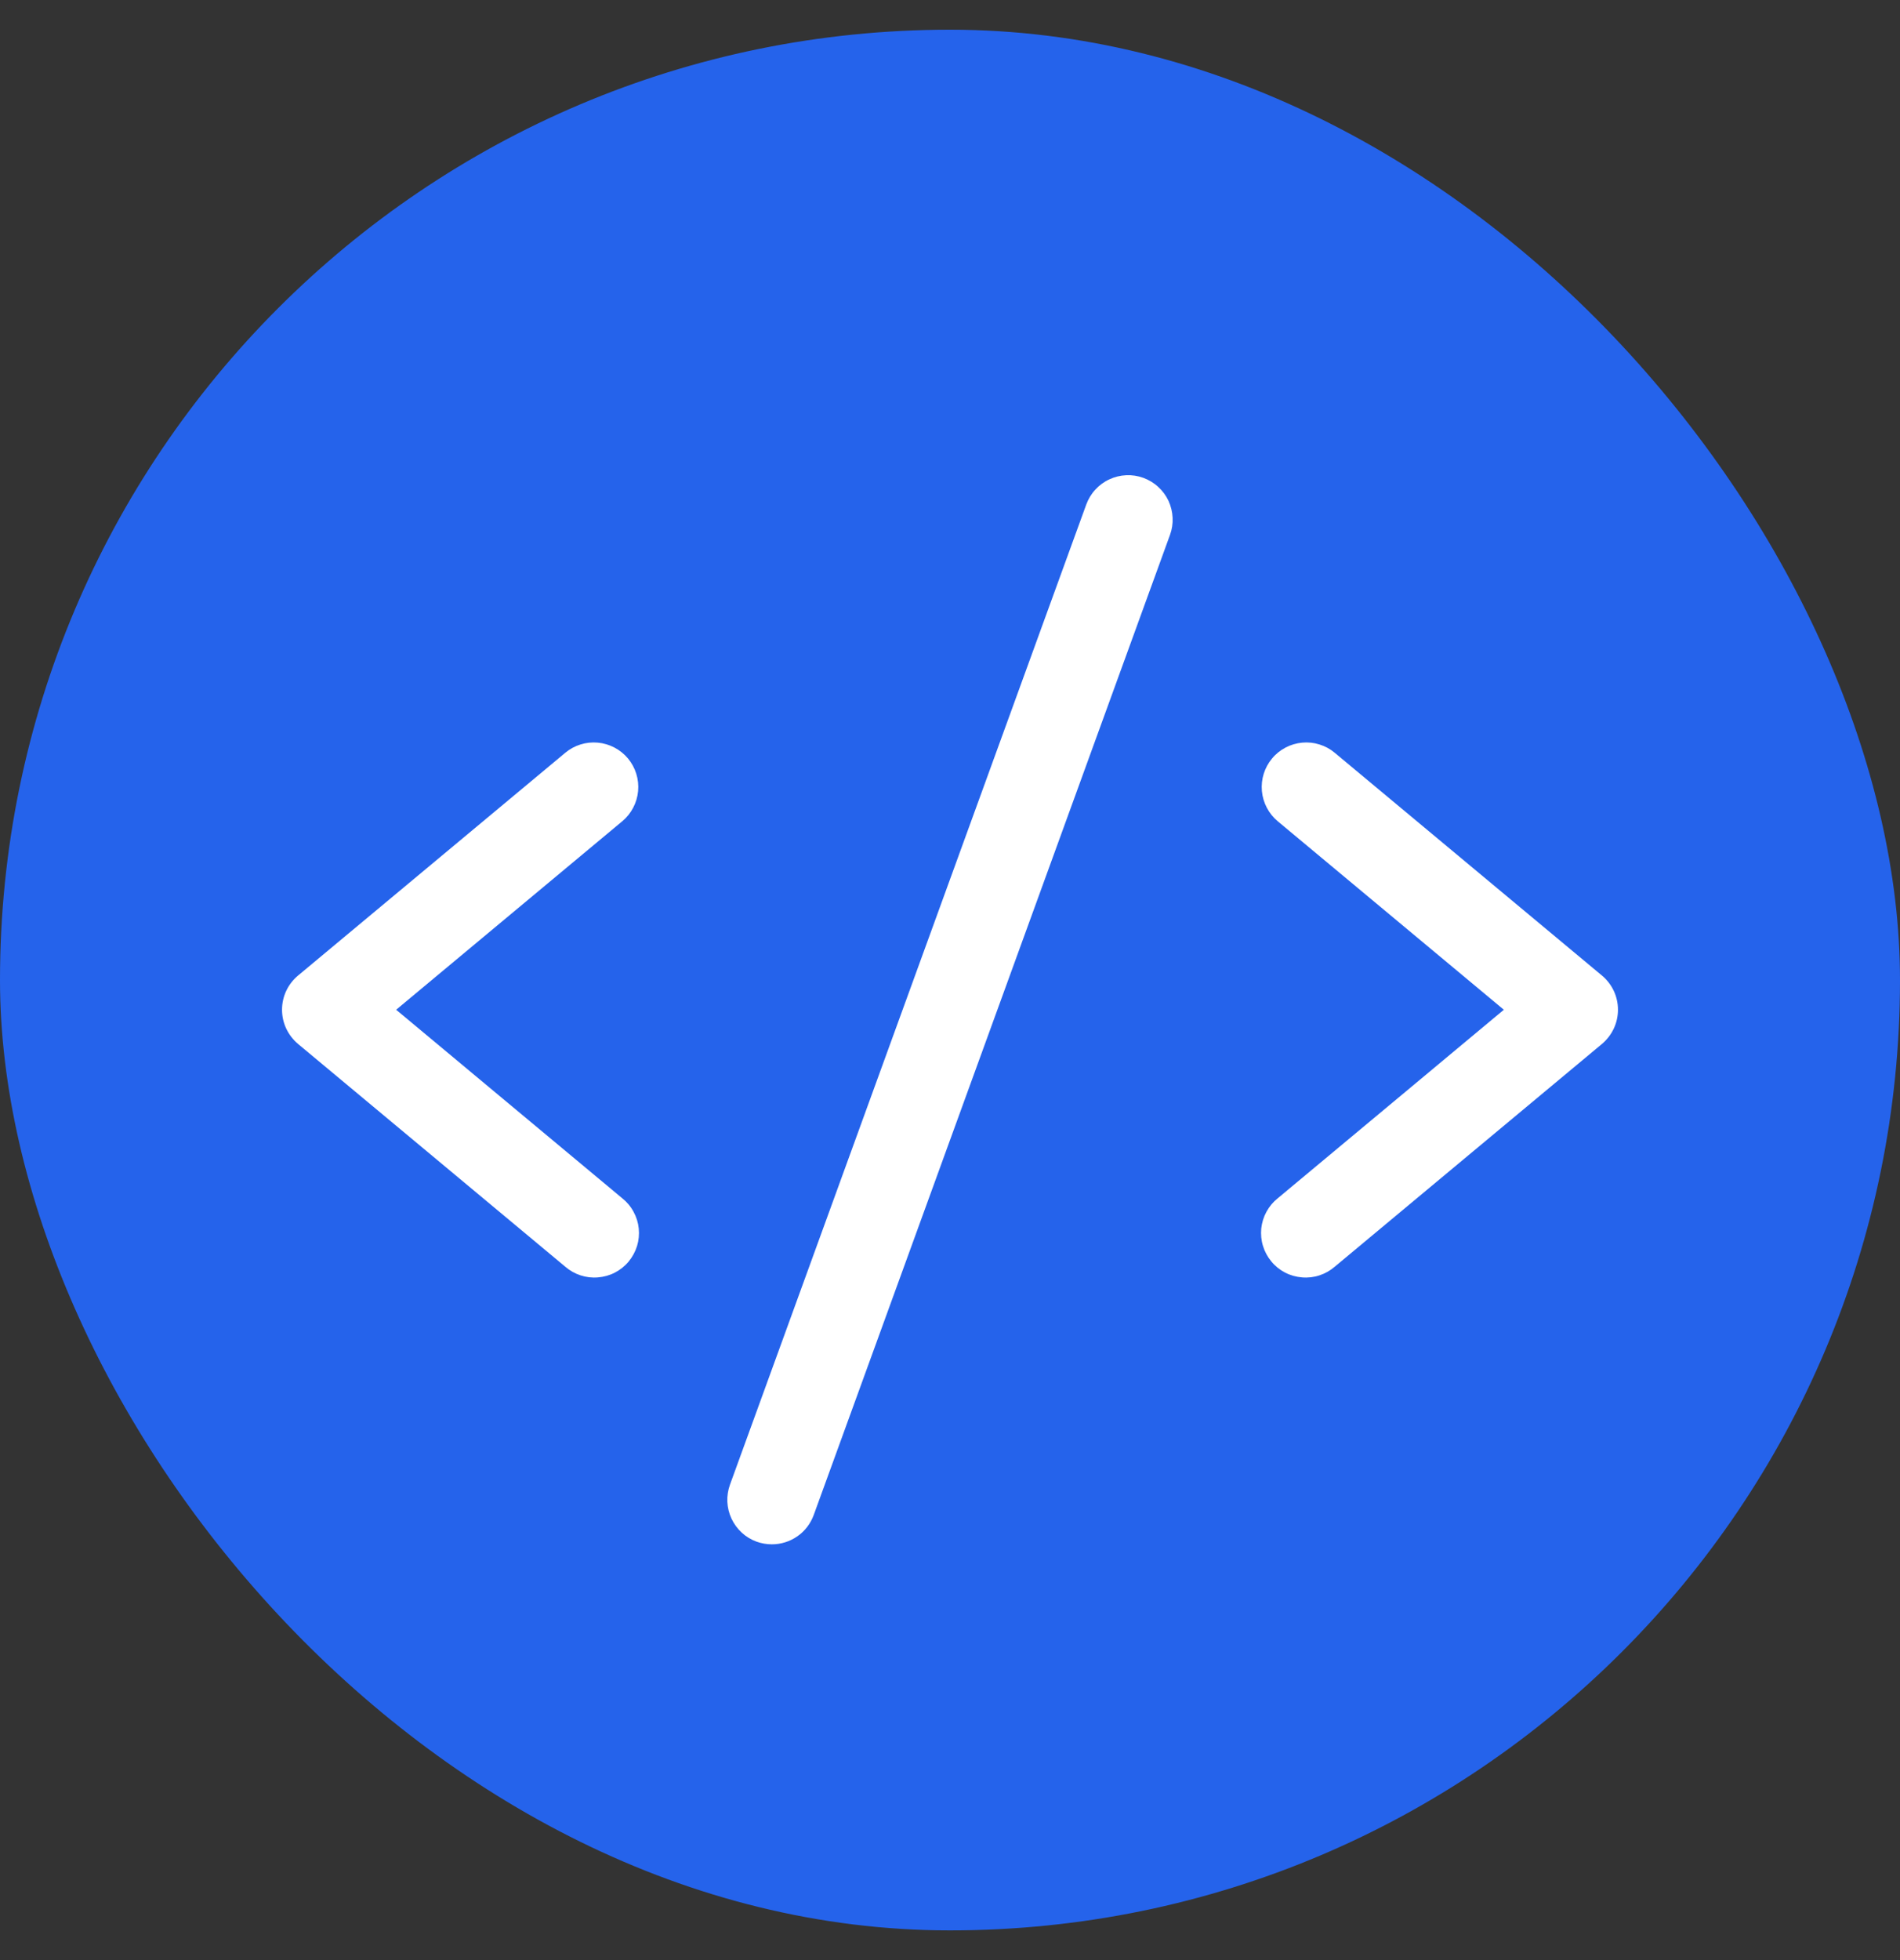 <svg width="32" height="33" viewBox="0 0 32 33" fill="none" xmlns="http://www.w3.org/2000/svg">
<rect x="0" y="0" width="32" height="33" fill="#333333" stroke="none"/>
<rect y="0.5" width="32" height="32" rx="16" fill="#2563EB"/>
<path d="M10.48 13.827L6.672 17L10.48 20.174C10.558 20.236 10.623 20.313 10.67 20.401C10.718 20.488 10.748 20.584 10.758 20.684C10.768 20.783 10.758 20.883 10.729 20.979C10.699 21.074 10.651 21.162 10.588 21.239C10.524 21.316 10.445 21.379 10.357 21.425C10.268 21.471 10.171 21.498 10.072 21.506C9.973 21.515 9.873 21.503 9.778 21.472C9.683 21.441 9.595 21.391 9.52 21.326L5.02 17.576C4.936 17.505 4.868 17.417 4.821 17.318C4.774 17.218 4.75 17.11 4.75 17C4.75 16.89 4.774 16.781 4.821 16.681C4.868 16.582 4.936 16.494 5.02 16.424L9.52 12.674C9.673 12.546 9.87 12.485 10.068 12.503C10.266 12.521 10.449 12.617 10.577 12.77C10.704 12.923 10.765 13.12 10.747 13.318C10.729 13.516 10.633 13.699 10.48 13.827ZM26.98 16.424L22.48 12.674C22.404 12.61 22.317 12.563 22.223 12.534C22.129 12.504 22.03 12.494 21.932 12.503C21.834 12.512 21.738 12.54 21.651 12.586C21.564 12.632 21.486 12.694 21.424 12.77C21.296 12.923 21.235 13.12 21.253 13.318C21.271 13.516 21.367 13.699 21.52 13.827L25.328 17L21.52 20.174C21.442 20.236 21.378 20.313 21.33 20.401C21.282 20.488 21.253 20.584 21.242 20.684C21.233 20.783 21.242 20.883 21.272 20.979C21.301 21.074 21.349 21.162 21.413 21.239C21.476 21.316 21.555 21.379 21.643 21.425C21.732 21.471 21.829 21.498 21.928 21.506C22.027 21.515 22.128 21.503 22.222 21.472C22.317 21.441 22.405 21.391 22.48 21.326L26.98 17.576C27.064 17.505 27.132 17.417 27.179 17.318C27.226 17.218 27.25 17.11 27.25 17C27.25 16.89 27.226 16.781 27.179 16.681C27.132 16.582 27.064 16.494 26.98 16.424ZM19.256 8.045C19.163 8.011 19.065 7.996 18.967 8.001C18.868 8.005 18.772 8.029 18.683 8.071C18.593 8.112 18.513 8.171 18.447 8.244C18.38 8.316 18.329 8.402 18.295 8.494L12.295 24.994C12.261 25.087 12.246 25.185 12.25 25.284C12.255 25.382 12.278 25.479 12.32 25.568C12.362 25.657 12.421 25.738 12.493 25.804C12.566 25.871 12.651 25.922 12.744 25.956C12.826 25.985 12.913 26 13 26C13.154 26 13.304 25.953 13.431 25.864C13.557 25.776 13.652 25.651 13.705 25.506L19.705 9.006C19.739 8.913 19.754 8.815 19.749 8.717C19.745 8.618 19.721 8.522 19.68 8.432C19.638 8.343 19.579 8.263 19.506 8.197C19.434 8.13 19.349 8.079 19.256 8.045Z" fill="white"/>
</svg>
